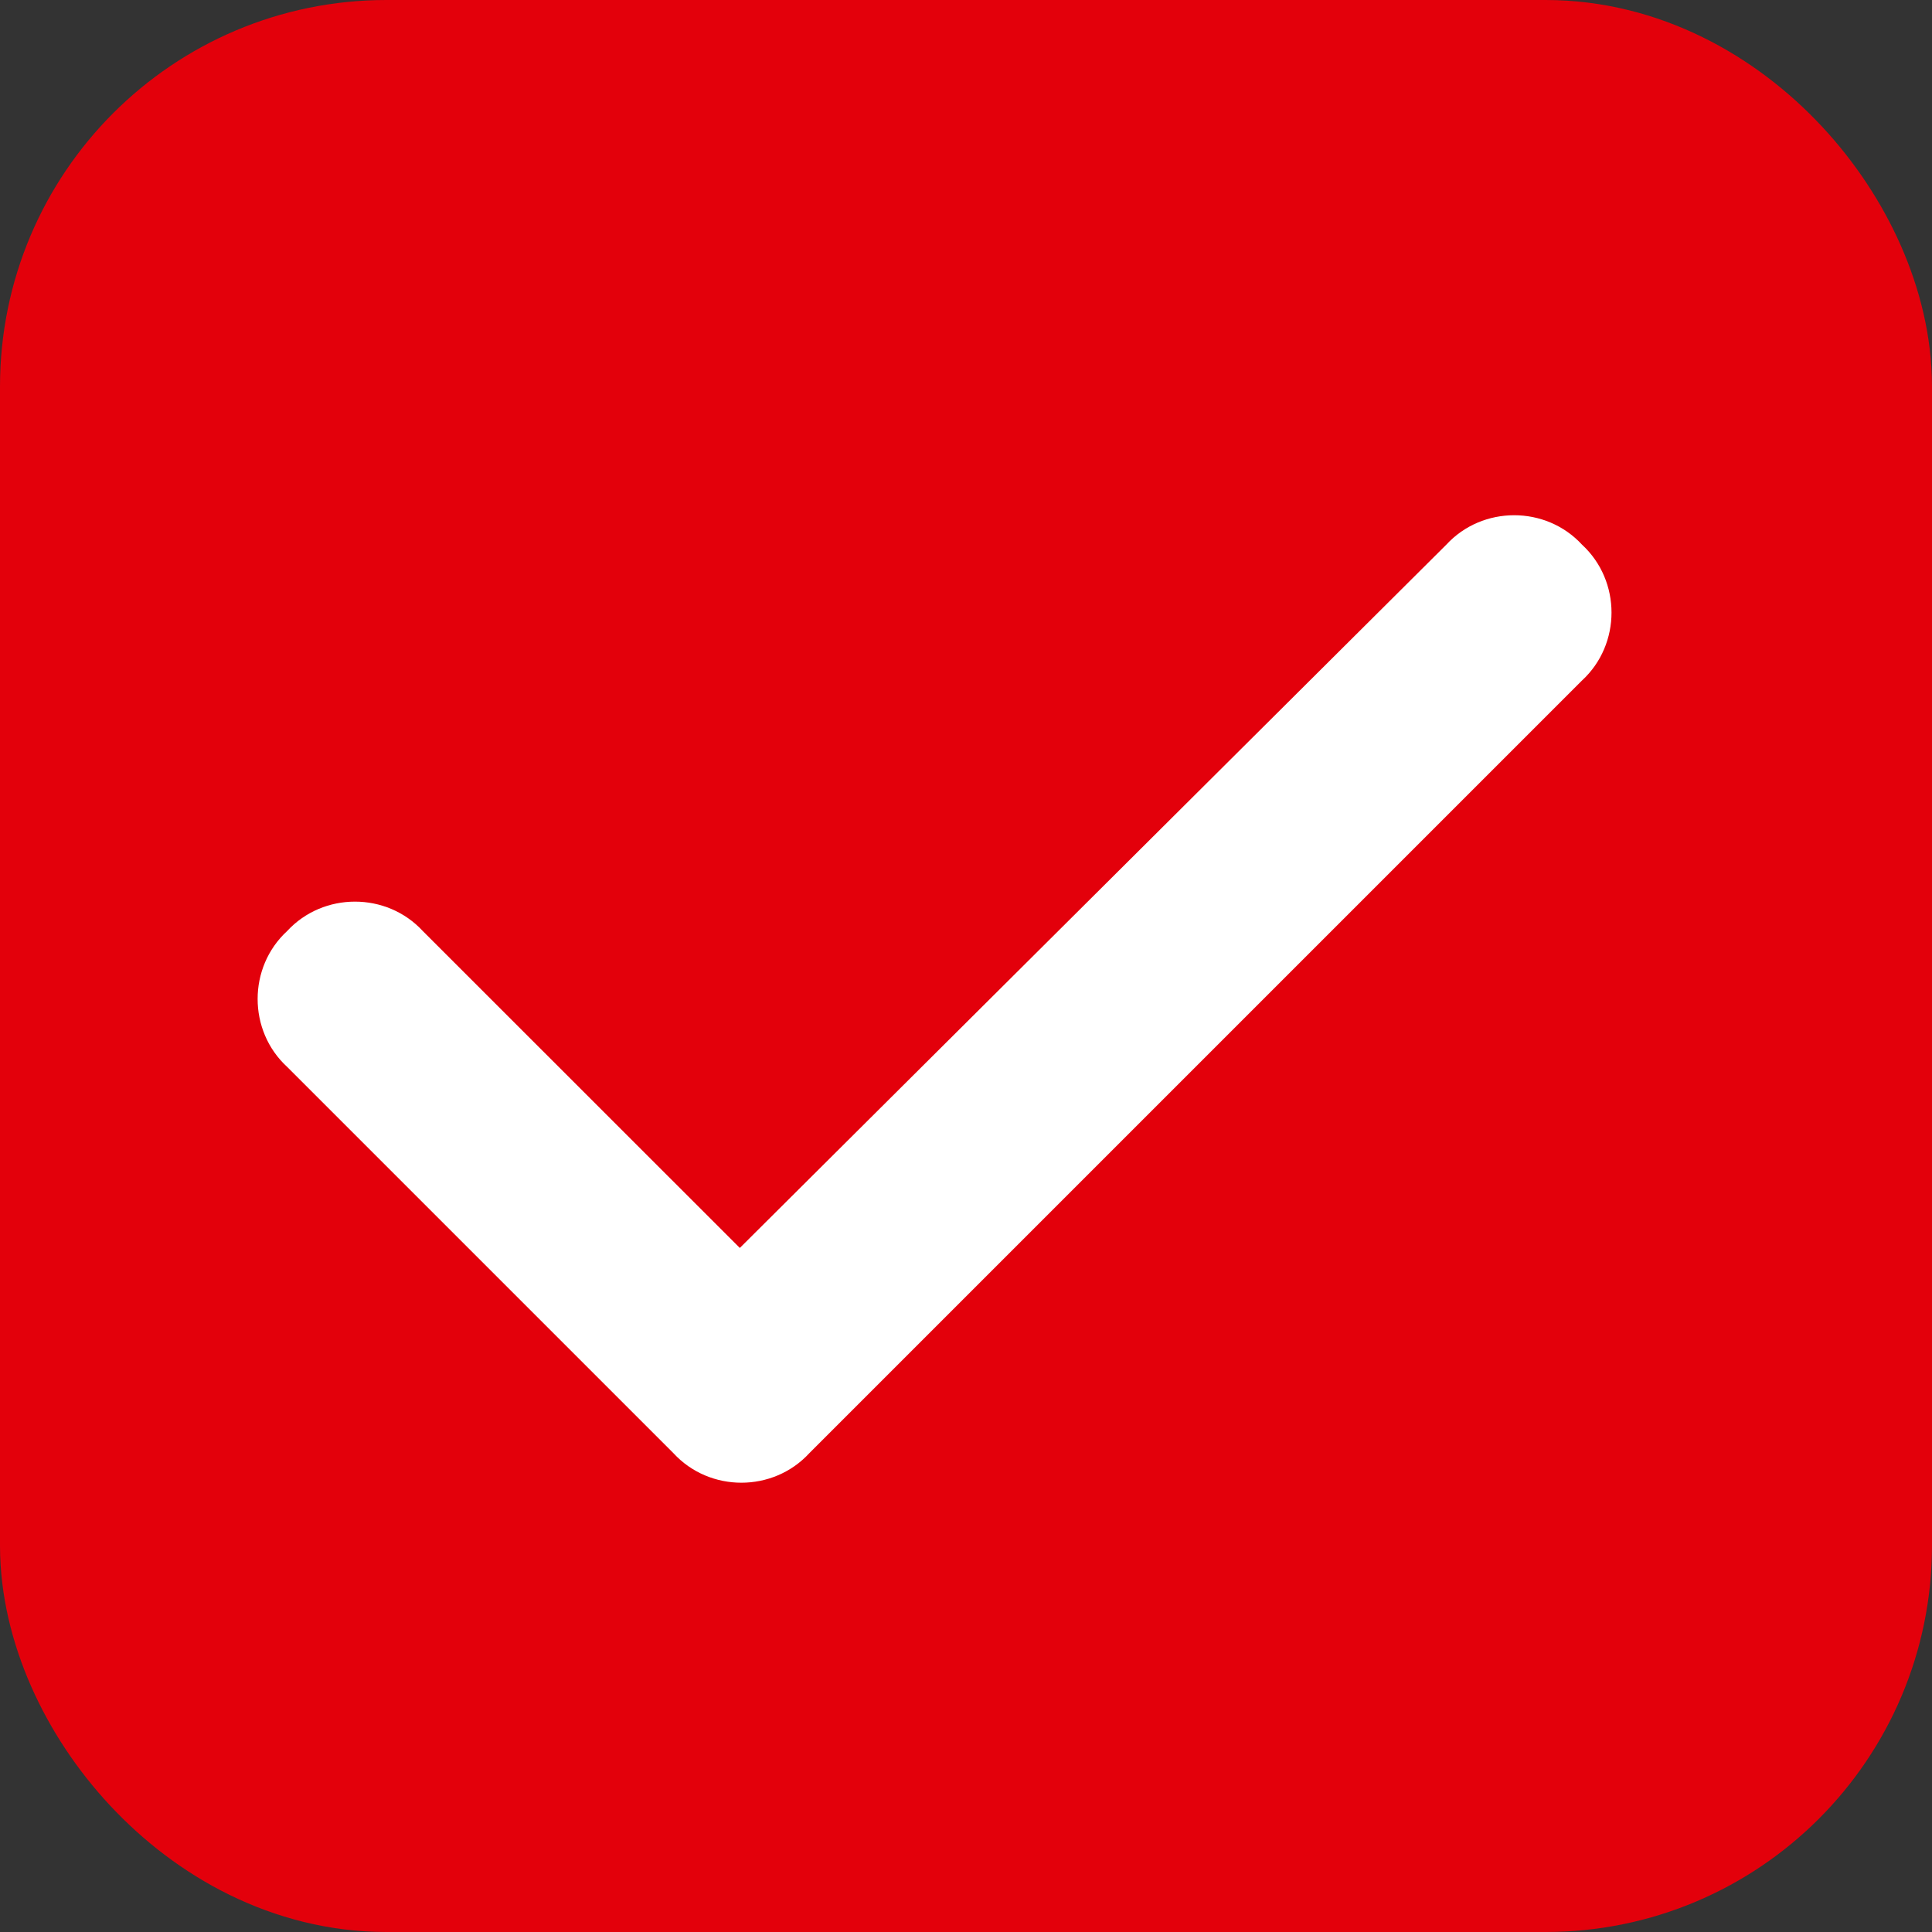 <svg width="15" height="15" viewBox="0 0 15 15" fill="none" xmlns="http://www.w3.org/2000/svg">
<rect x="0" y="0" width="15" height="15" fill="#333333" stroke="none"/>
<rect x="1" y="1" width="13" height="13" rx="2" fill="#E3000B" stroke="#E3000B" stroke-width="2"/>
<path d="M12.283 4.229C12.588 4.51 12.588 5.002 12.283 5.283L6.283 11.283C6.002 11.588 5.51 11.588 5.229 11.283L2.229 8.283C1.924 8.002 1.924 7.51 2.229 7.229C2.51 6.924 3.002 6.924 3.283 7.229L5.744 9.689L11.229 4.229C11.51 3.924 12.002 3.924 12.283 4.229Z" fill="white"/>
</svg>
